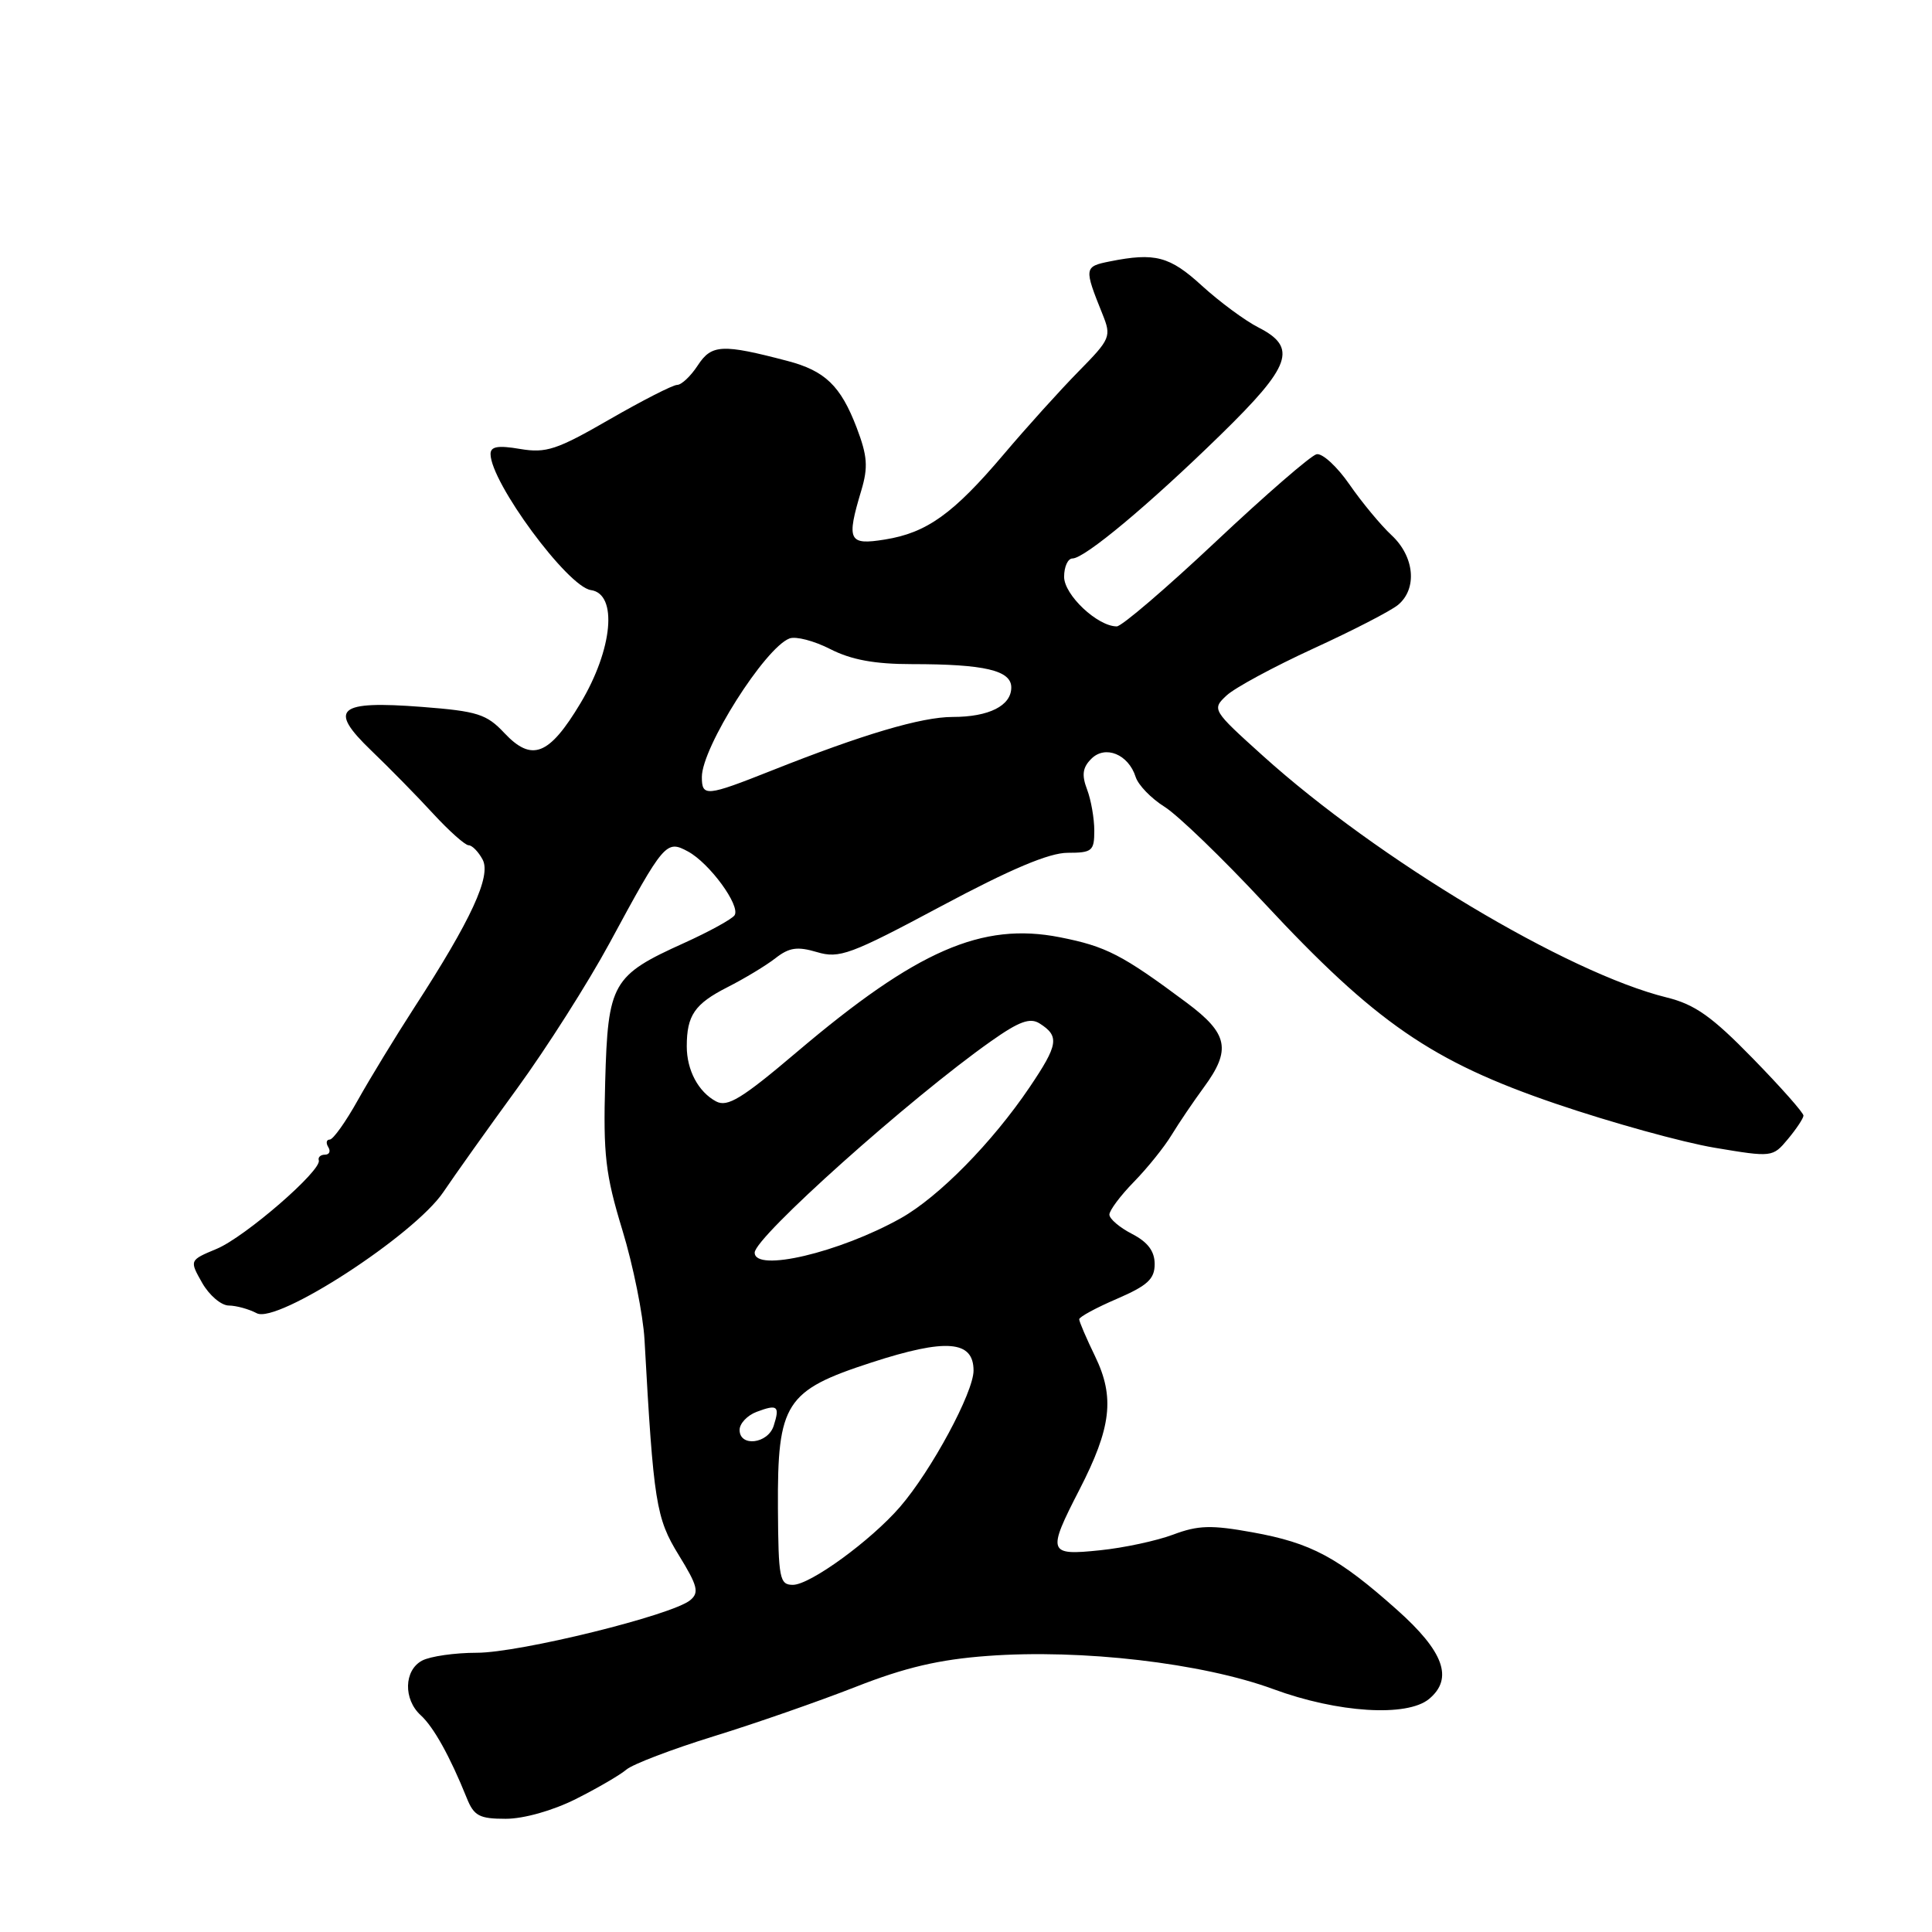 <?xml version="1.0" encoding="UTF-8" standalone="no"?>
<!DOCTYPE svg PUBLIC "-//W3C//DTD SVG 1.1//EN" "http://www.w3.org/Graphics/SVG/1.1/DTD/svg11.dtd" >
<svg xmlns="http://www.w3.org/2000/svg" xmlns:xlink="http://www.w3.org/1999/xlink" version="1.1" viewBox="0 0 256 256">
 <g >
 <path fill="currentColor"
d=" M 76.28 238.39 C 79.15 236.95 82.17 235.19 83.00 234.48 C 83.83 233.77 89.01 231.79 94.53 230.08 C 100.05 228.38 108.53 225.42 113.38 223.52 C 119.92 220.95 124.44 219.89 130.85 219.42 C 143.31 218.49 159.32 220.36 168.73 223.82 C 177.24 226.96 186.44 227.54 189.36 225.12 C 192.62 222.41 191.32 218.83 185.09 213.29 C 177.30 206.35 173.76 204.45 165.96 203.04 C 160.50 202.05 158.76 202.10 155.46 203.34 C 153.28 204.16 148.91 205.10 145.75 205.42 C 138.86 206.14 138.73 205.75 143.03 197.39 C 147.26 189.17 147.73 185.15 145.12 179.75 C 143.95 177.34 143.00 175.12 143.00 174.81 C 143.00 174.50 145.25 173.28 148.00 172.10 C 152.05 170.35 153.00 169.48 153.00 167.50 C 153.00 165.79 152.09 164.58 150.00 163.50 C 148.35 162.65 147.00 161.50 147.00 160.94 C 147.00 160.39 148.46 158.43 150.25 156.60 C 152.04 154.77 154.29 151.97 155.25 150.38 C 156.21 148.80 158.13 145.97 159.50 144.10 C 163.18 139.10 162.75 136.97 157.25 132.87 C 148.69 126.49 146.57 125.40 140.43 124.19 C 130.11 122.16 121.47 125.93 105.61 139.38 C 98.29 145.59 96.39 146.75 94.88 145.94 C 92.53 144.68 91.00 141.80 91.00 138.65 C 91.00 134.54 92.05 133.02 96.37 130.82 C 98.64 129.67 101.52 127.93 102.76 126.96 C 104.58 125.54 105.66 125.39 108.26 126.16 C 111.21 127.04 112.67 126.51 124.72 120.07 C 133.93 115.15 139.02 113.00 141.47 113.00 C 144.71 113.00 145.00 112.76 145.00 110.07 C 145.00 108.45 144.57 105.99 144.04 104.60 C 143.31 102.68 143.45 101.69 144.61 100.54 C 146.46 98.69 149.53 99.95 150.48 102.95 C 150.82 104.02 152.54 105.80 154.30 106.90 C 156.06 108.00 162.00 113.73 167.49 119.63 C 182.27 135.51 189.75 140.66 206.12 146.24 C 213.48 148.75 222.96 151.37 227.19 152.08 C 234.83 153.36 234.89 153.35 236.91 150.93 C 238.02 149.60 238.95 148.20 238.97 147.83 C 238.99 147.46 235.96 144.04 232.25 140.24 C 226.84 134.69 224.58 133.09 220.85 132.17 C 207.70 128.93 182.53 113.86 167.31 100.12 C 160.62 94.09 160.57 93.99 162.52 92.16 C 163.61 91.14 168.78 88.35 174.00 85.95 C 179.22 83.56 184.29 80.95 185.25 80.15 C 187.83 78.00 187.43 73.75 184.39 70.92 C 182.96 69.59 180.45 66.56 178.81 64.19 C 177.17 61.82 175.21 60.02 174.45 60.19 C 173.70 60.36 167.70 65.56 161.12 71.75 C 154.54 77.94 148.63 83.00 147.98 83.00 C 145.43 83.00 141.00 78.83 141.00 76.43 C 141.00 75.09 141.50 74.00 142.11 74.00 C 143.72 74.00 152.25 66.88 161.75 57.60 C 171.11 48.46 171.96 46.05 166.75 43.39 C 164.96 42.48 161.60 39.99 159.27 37.87 C 154.99 33.95 153.05 33.44 147.05 34.64 C 143.65 35.32 143.62 35.50 146.08 41.61 C 147.28 44.60 147.17 44.89 142.92 49.21 C 140.49 51.68 136.03 56.62 133.00 60.20 C 126.31 68.09 122.81 70.60 117.25 71.49 C 112.43 72.27 112.13 71.64 114.13 64.98 C 115.05 61.89 114.94 60.42 113.51 56.66 C 111.39 51.12 109.33 49.13 104.32 47.82 C 95.71 45.56 94.29 45.62 92.47 48.40 C 91.54 49.83 90.30 51.00 89.73 51.00 C 89.16 51.00 85.13 53.06 80.77 55.57 C 73.79 59.60 72.37 60.07 68.92 59.49 C 65.98 58.99 65.00 59.16 65.00 60.16 C 65.01 63.91 75.21 77.75 78.30 78.19 C 81.88 78.70 81.20 86.03 76.91 93.19 C 72.76 100.11 70.48 101.00 66.84 97.14 C 64.48 94.62 63.28 94.24 55.93 93.67 C 44.71 92.81 43.43 93.91 49.20 99.46 C 51.57 101.73 55.25 105.48 57.38 107.80 C 59.51 110.11 61.63 112.00 62.09 112.00 C 62.55 112.00 63.39 112.85 63.95 113.90 C 65.11 116.08 62.45 121.86 54.90 133.50 C 52.41 137.35 49.05 142.86 47.43 145.75 C 45.82 148.64 44.14 151.00 43.69 151.00 C 43.25 151.00 43.16 151.45 43.50 152.00 C 43.84 152.55 43.64 153.00 43.06 153.00 C 42.48 153.00 42.11 153.34 42.24 153.75 C 42.67 155.07 32.47 163.91 28.71 165.48 C 25.09 166.99 25.09 166.99 26.79 169.99 C 27.73 171.64 29.32 172.99 30.32 172.99 C 31.31 173.00 32.98 173.46 34.02 174.01 C 36.73 175.46 54.90 163.66 58.75 157.95 C 60.26 155.71 64.67 149.51 68.55 144.19 C 72.43 138.86 77.92 130.22 80.75 125.00 C 88.00 111.59 88.28 111.27 91.15 112.82 C 94.01 114.36 98.13 119.99 97.34 121.27 C 97.02 121.77 94.01 123.43 90.63 124.96 C 81.11 129.26 80.55 130.24 80.19 143.35 C 79.92 153.05 80.22 155.61 82.47 163.00 C 83.90 167.68 85.21 174.20 85.40 177.50 C 86.60 199.15 86.92 201.15 89.94 206.06 C 92.45 210.13 92.67 211.03 91.46 212.03 C 89.07 214.02 68.85 219.00 63.18 219.00 C 60.26 219.00 57.00 219.47 55.93 220.04 C 53.52 221.32 53.43 225.17 55.75 227.28 C 57.46 228.84 59.62 232.72 61.85 238.25 C 62.80 240.62 63.52 241.00 67.01 241.00 C 69.39 241.00 73.23 239.92 76.28 238.39 Z  M 103.08 199.85 C 103.00 185.89 104.05 184.25 115.47 180.54 C 125.37 177.32 129.00 177.61 129.00 181.61 C 129.00 184.50 123.41 194.87 119.25 199.68 C 115.38 204.15 107.35 210.00 105.06 210.00 C 103.30 210.00 103.14 209.17 103.08 199.85 Z  M 98.00 189.47 C 98.00 188.63 99.01 187.55 100.25 187.08 C 103.03 186.03 103.36 186.30 102.52 188.92 C 101.76 191.32 98.00 191.77 98.00 189.47 Z  M 100.00 165.98 C 100.00 163.94 120.58 145.53 131.31 137.97 C 135.03 135.34 136.48 134.81 137.75 135.61 C 140.42 137.30 140.24 138.42 136.41 144.09 C 131.47 151.40 124.38 158.60 119.36 161.42 C 111.23 165.97 100.00 168.62 100.00 165.98 Z  M 93.00 102.95 C 93.00 99.05 101.35 85.85 104.61 84.60 C 105.44 84.28 107.87 84.91 110.02 86.01 C 112.80 87.43 115.90 88.00 120.84 88.00 C 130.46 88.00 134.00 88.83 134.00 91.09 C 134.00 93.51 131.05 95.00 126.23 95.00 C 122.10 95.00 114.34 97.30 102.28 102.09 C 93.56 105.55 93.00 105.60 93.00 102.95 Z "/>
</g>
</svg>
